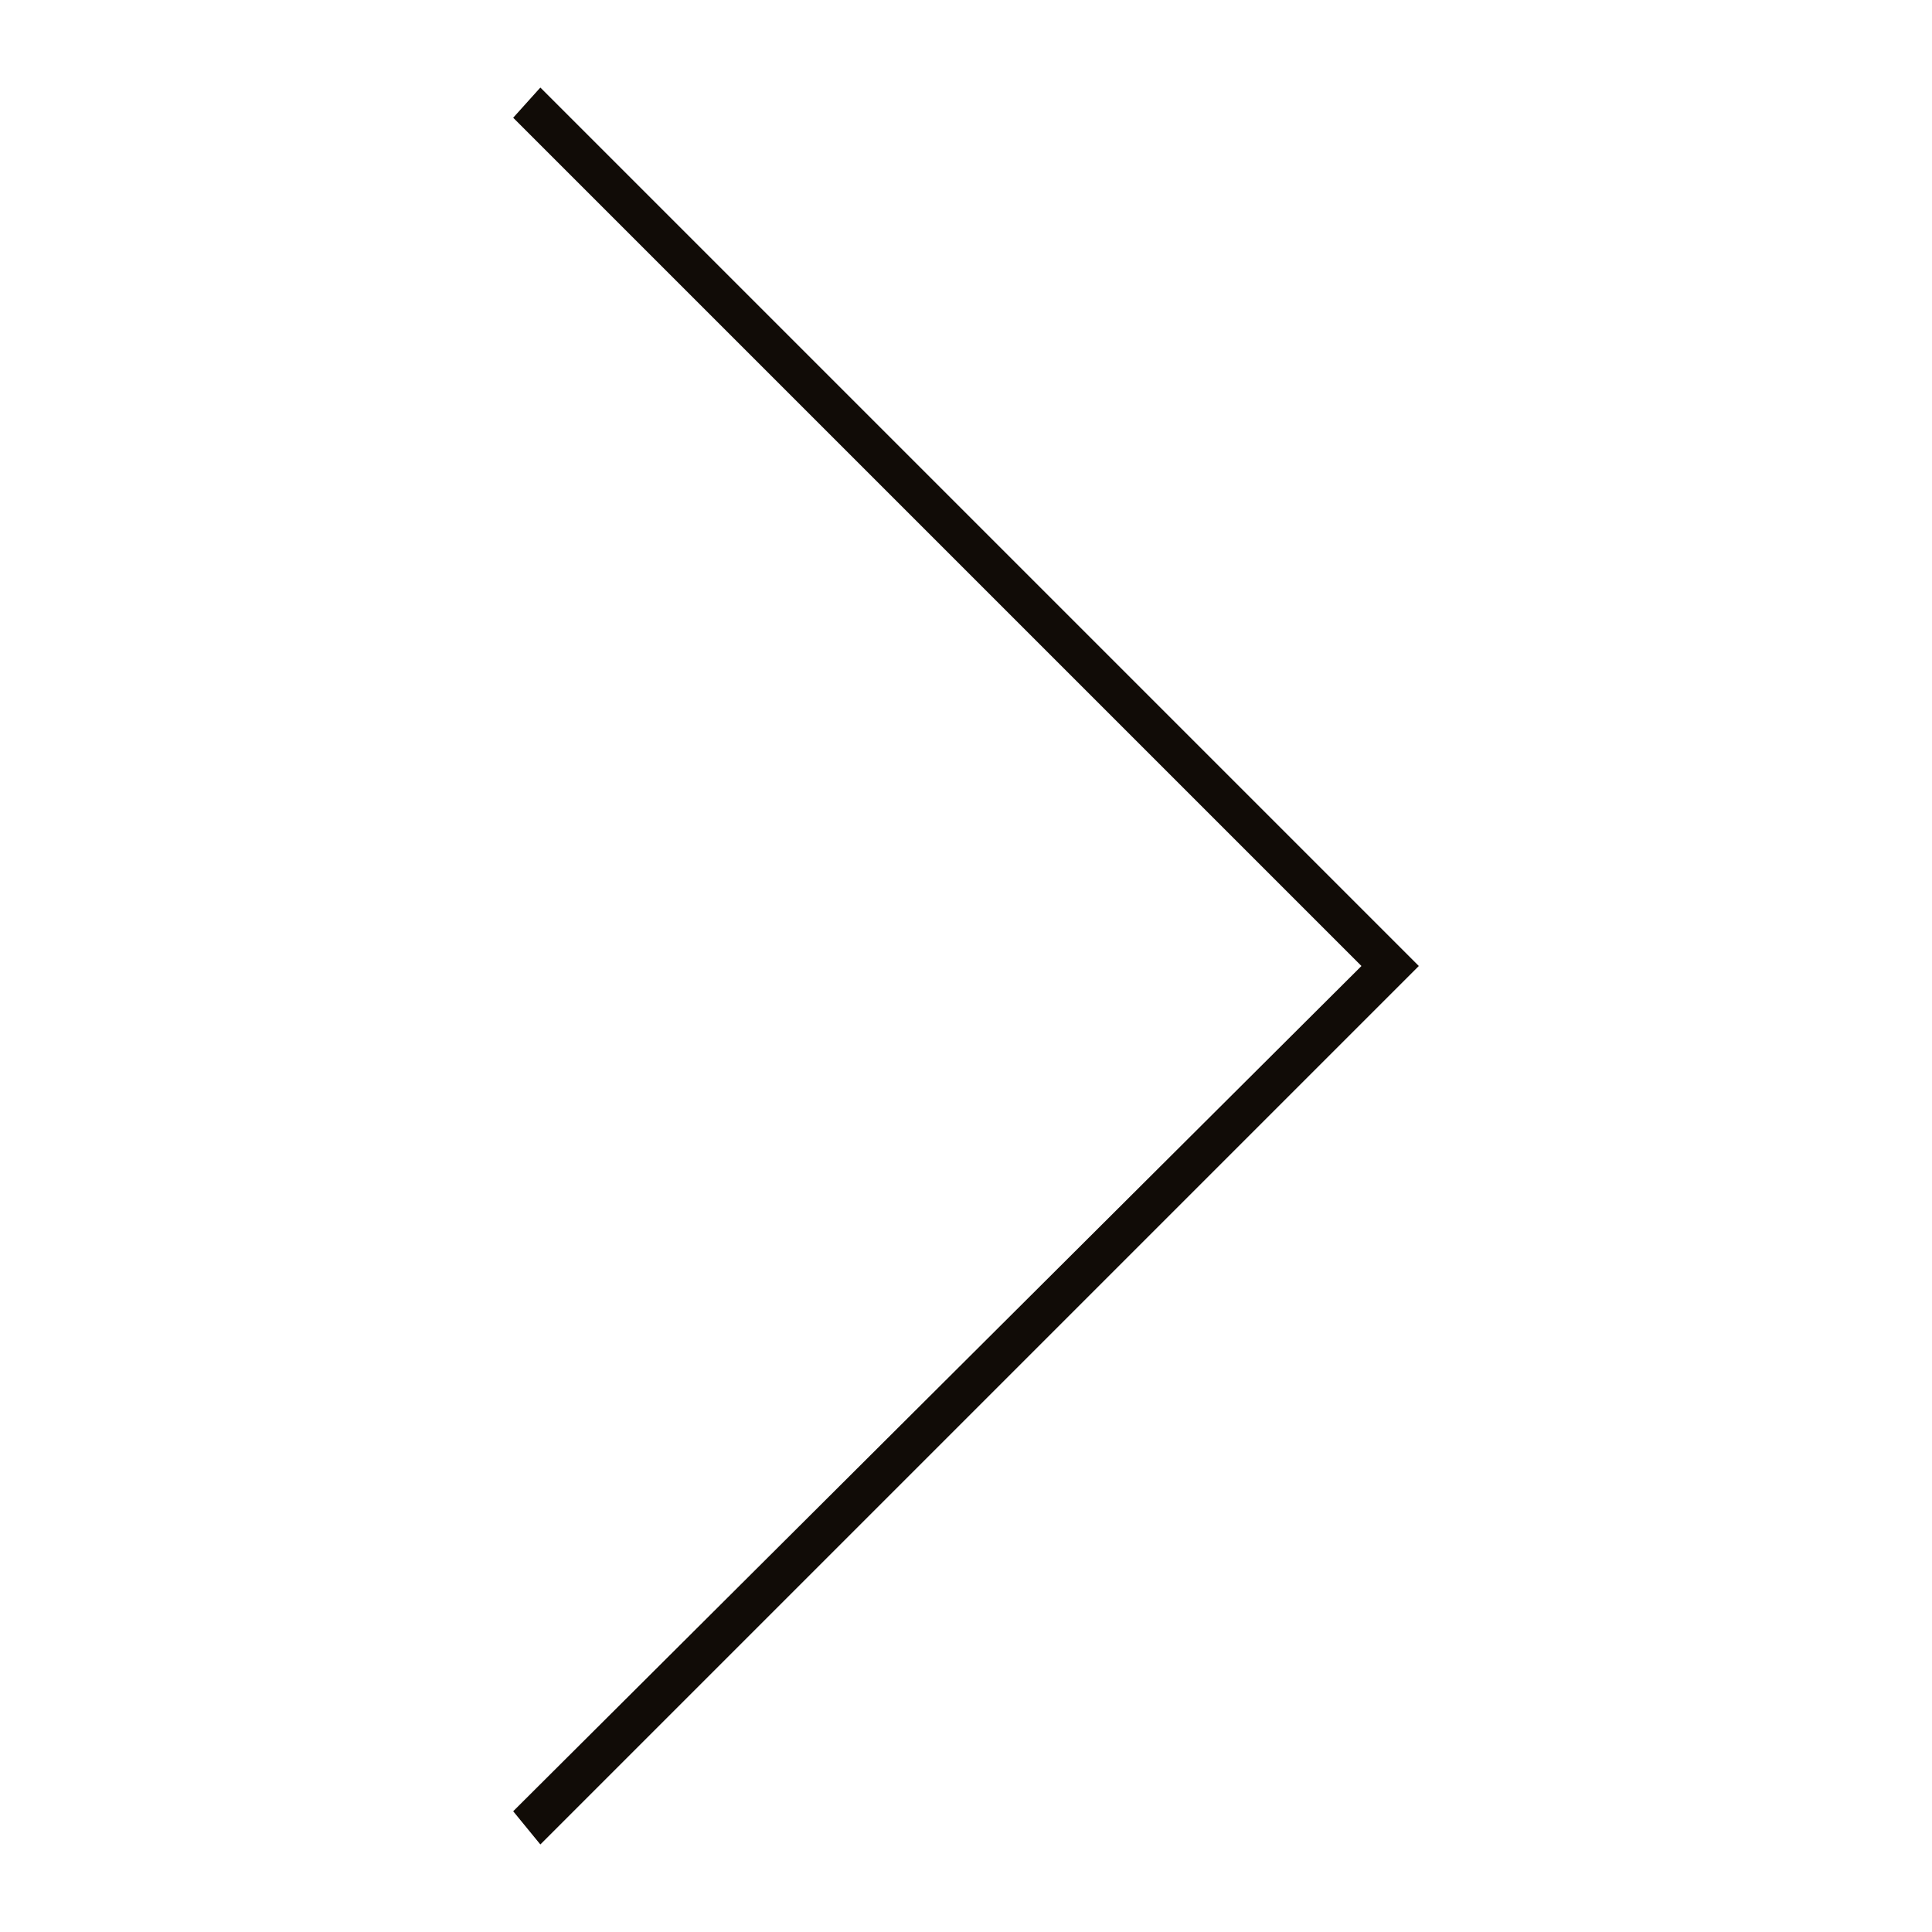 <svg xmlns="http://www.w3.org/2000/svg" width="32" height="32" viewBox="0 0 32 32"><path stroke="#449FDB" d="M0 0"/><path d="M23.5 16L8.95 1.45l-.45.5L22.55 16 8.5 30l.45.55z" visibility="false" fill="#110c07"/></svg>